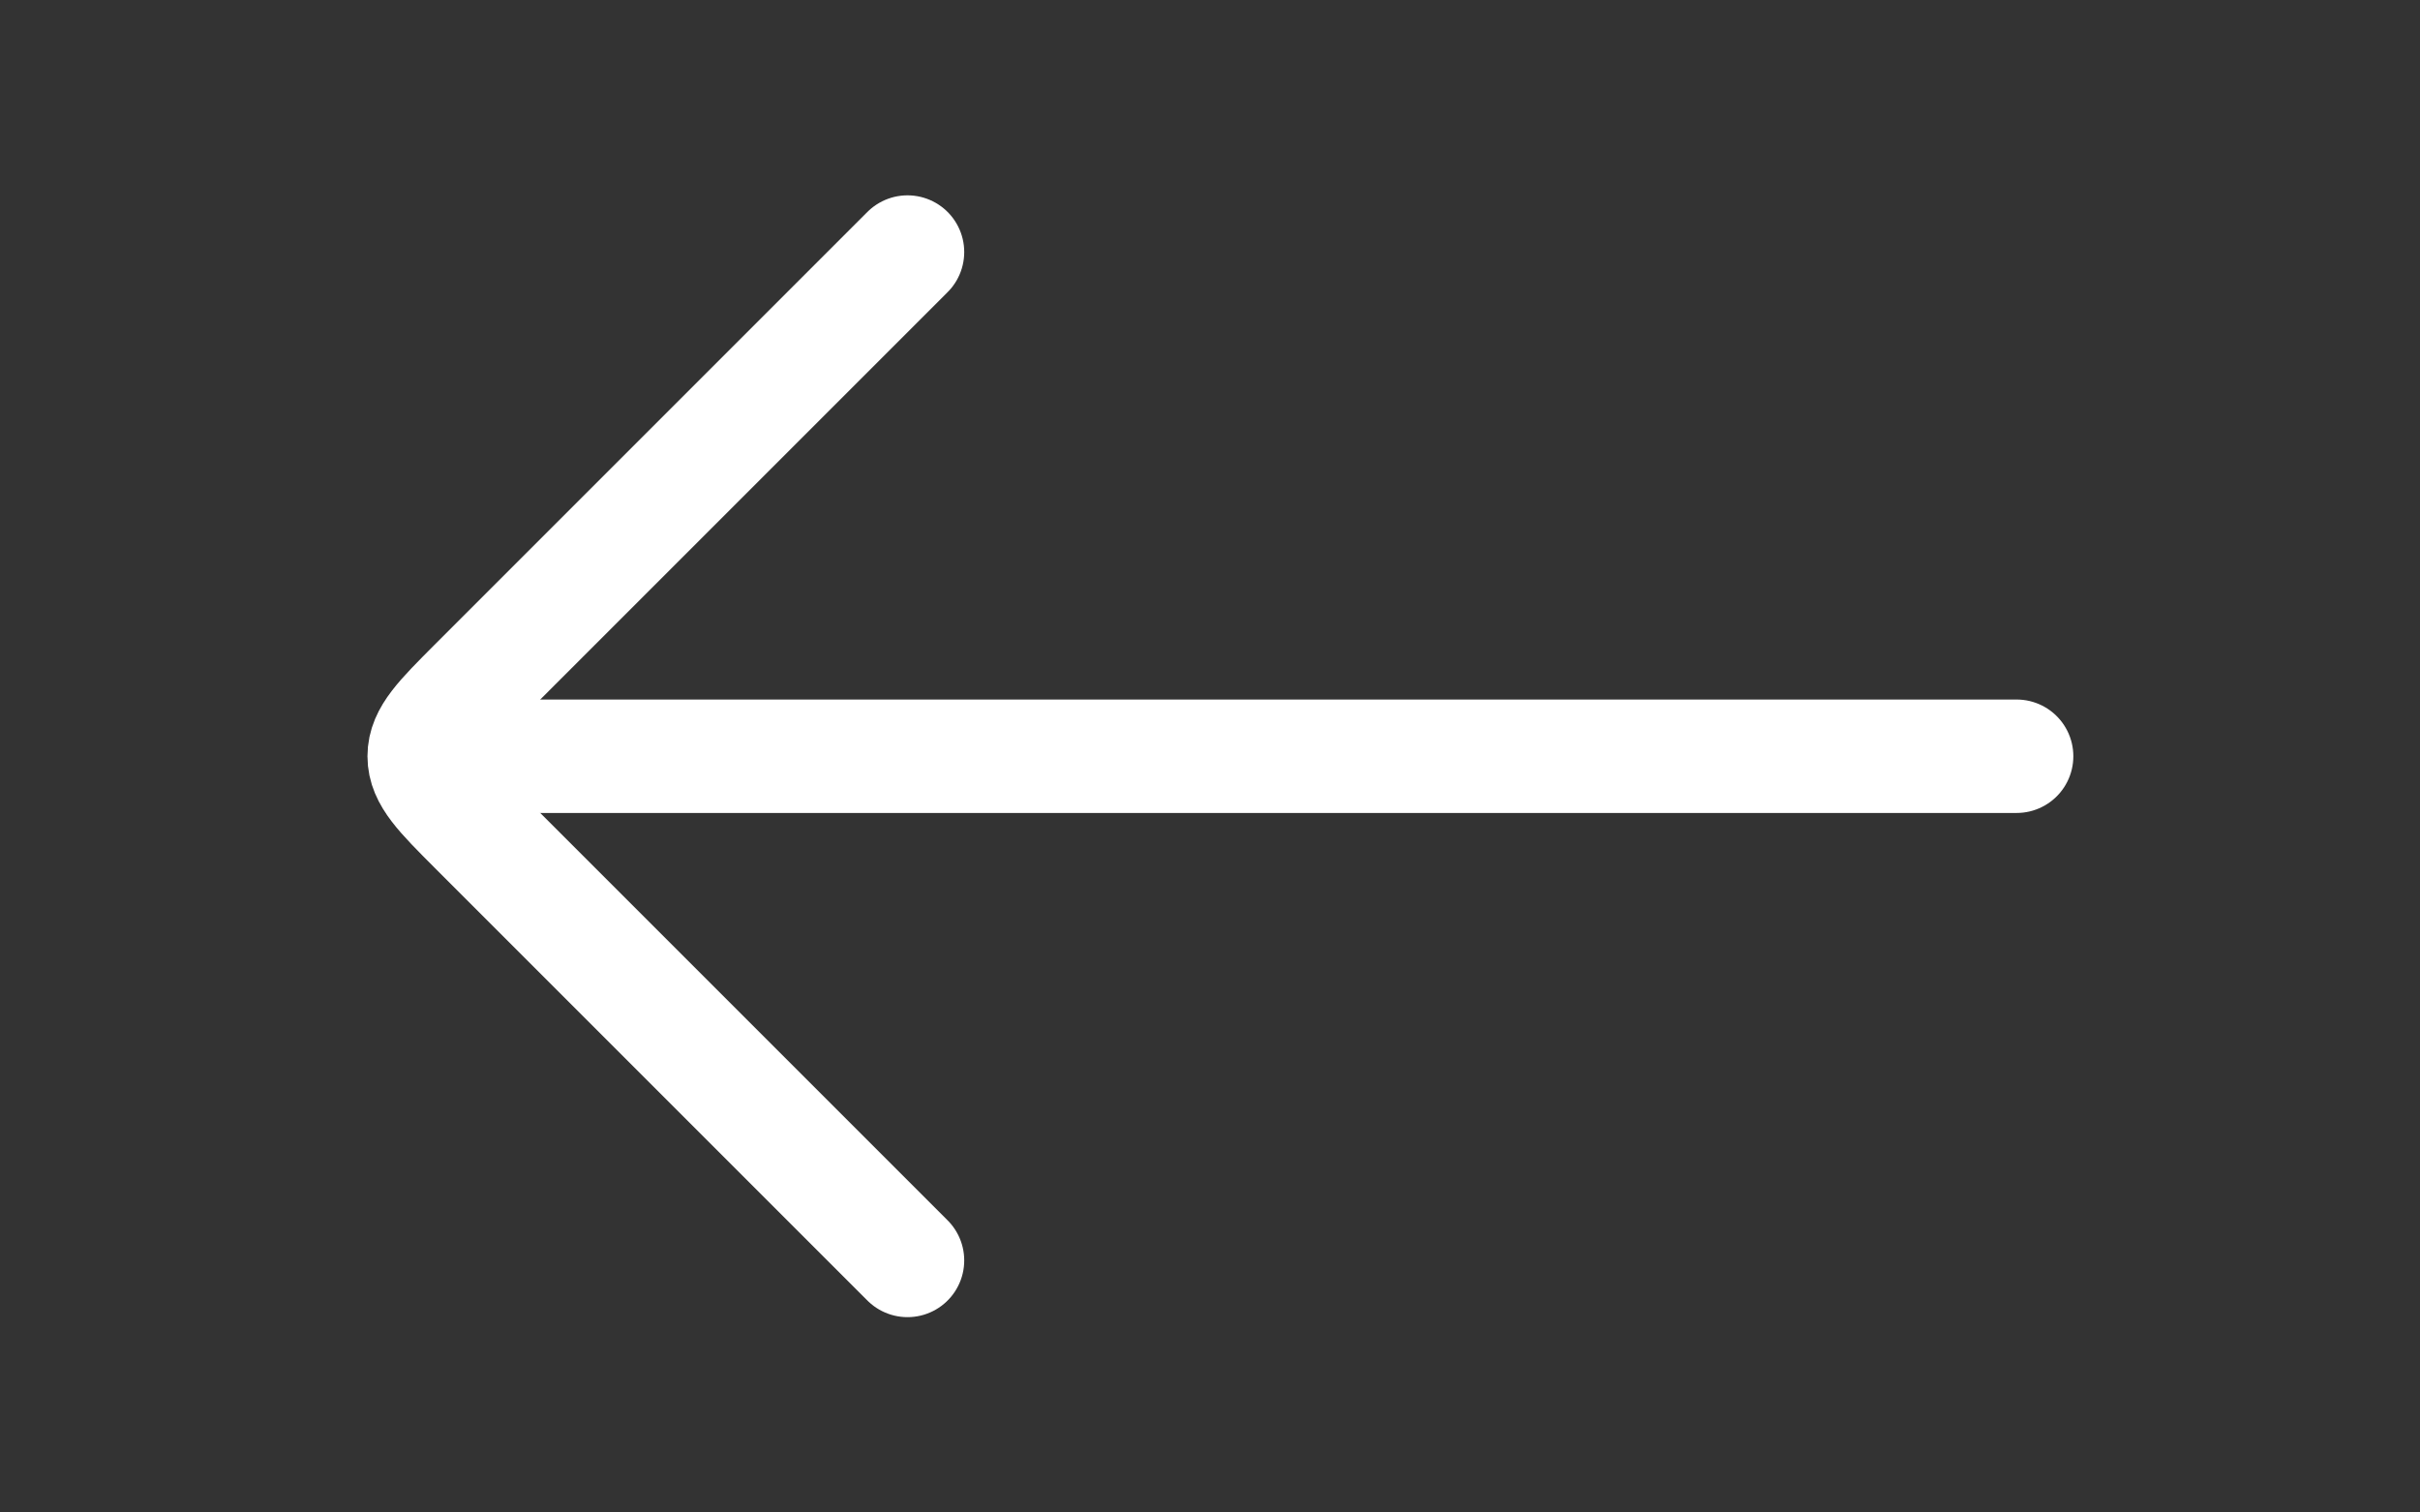 <svg width="32" height="20" viewBox="0 0 32 20" fill="none" xmlns="http://www.w3.org/2000/svg">
<rect x="0" y="0" width="32" height="20" fill="#333333" stroke="none"/>
<path d="M6.666 10L26.666 10" stroke="white" stroke-width="1.5" stroke-linecap="round" stroke-linejoin="round"/>
<path d="M12 3.333L6.276 9.057C5.832 9.502 5.609 9.724 5.609 10C5.609 10.276 5.832 10.498 6.276 10.943L12 16.667" stroke="white" stroke-width="1.5" stroke-linecap="round" stroke-linejoin="round"/>
</svg>
